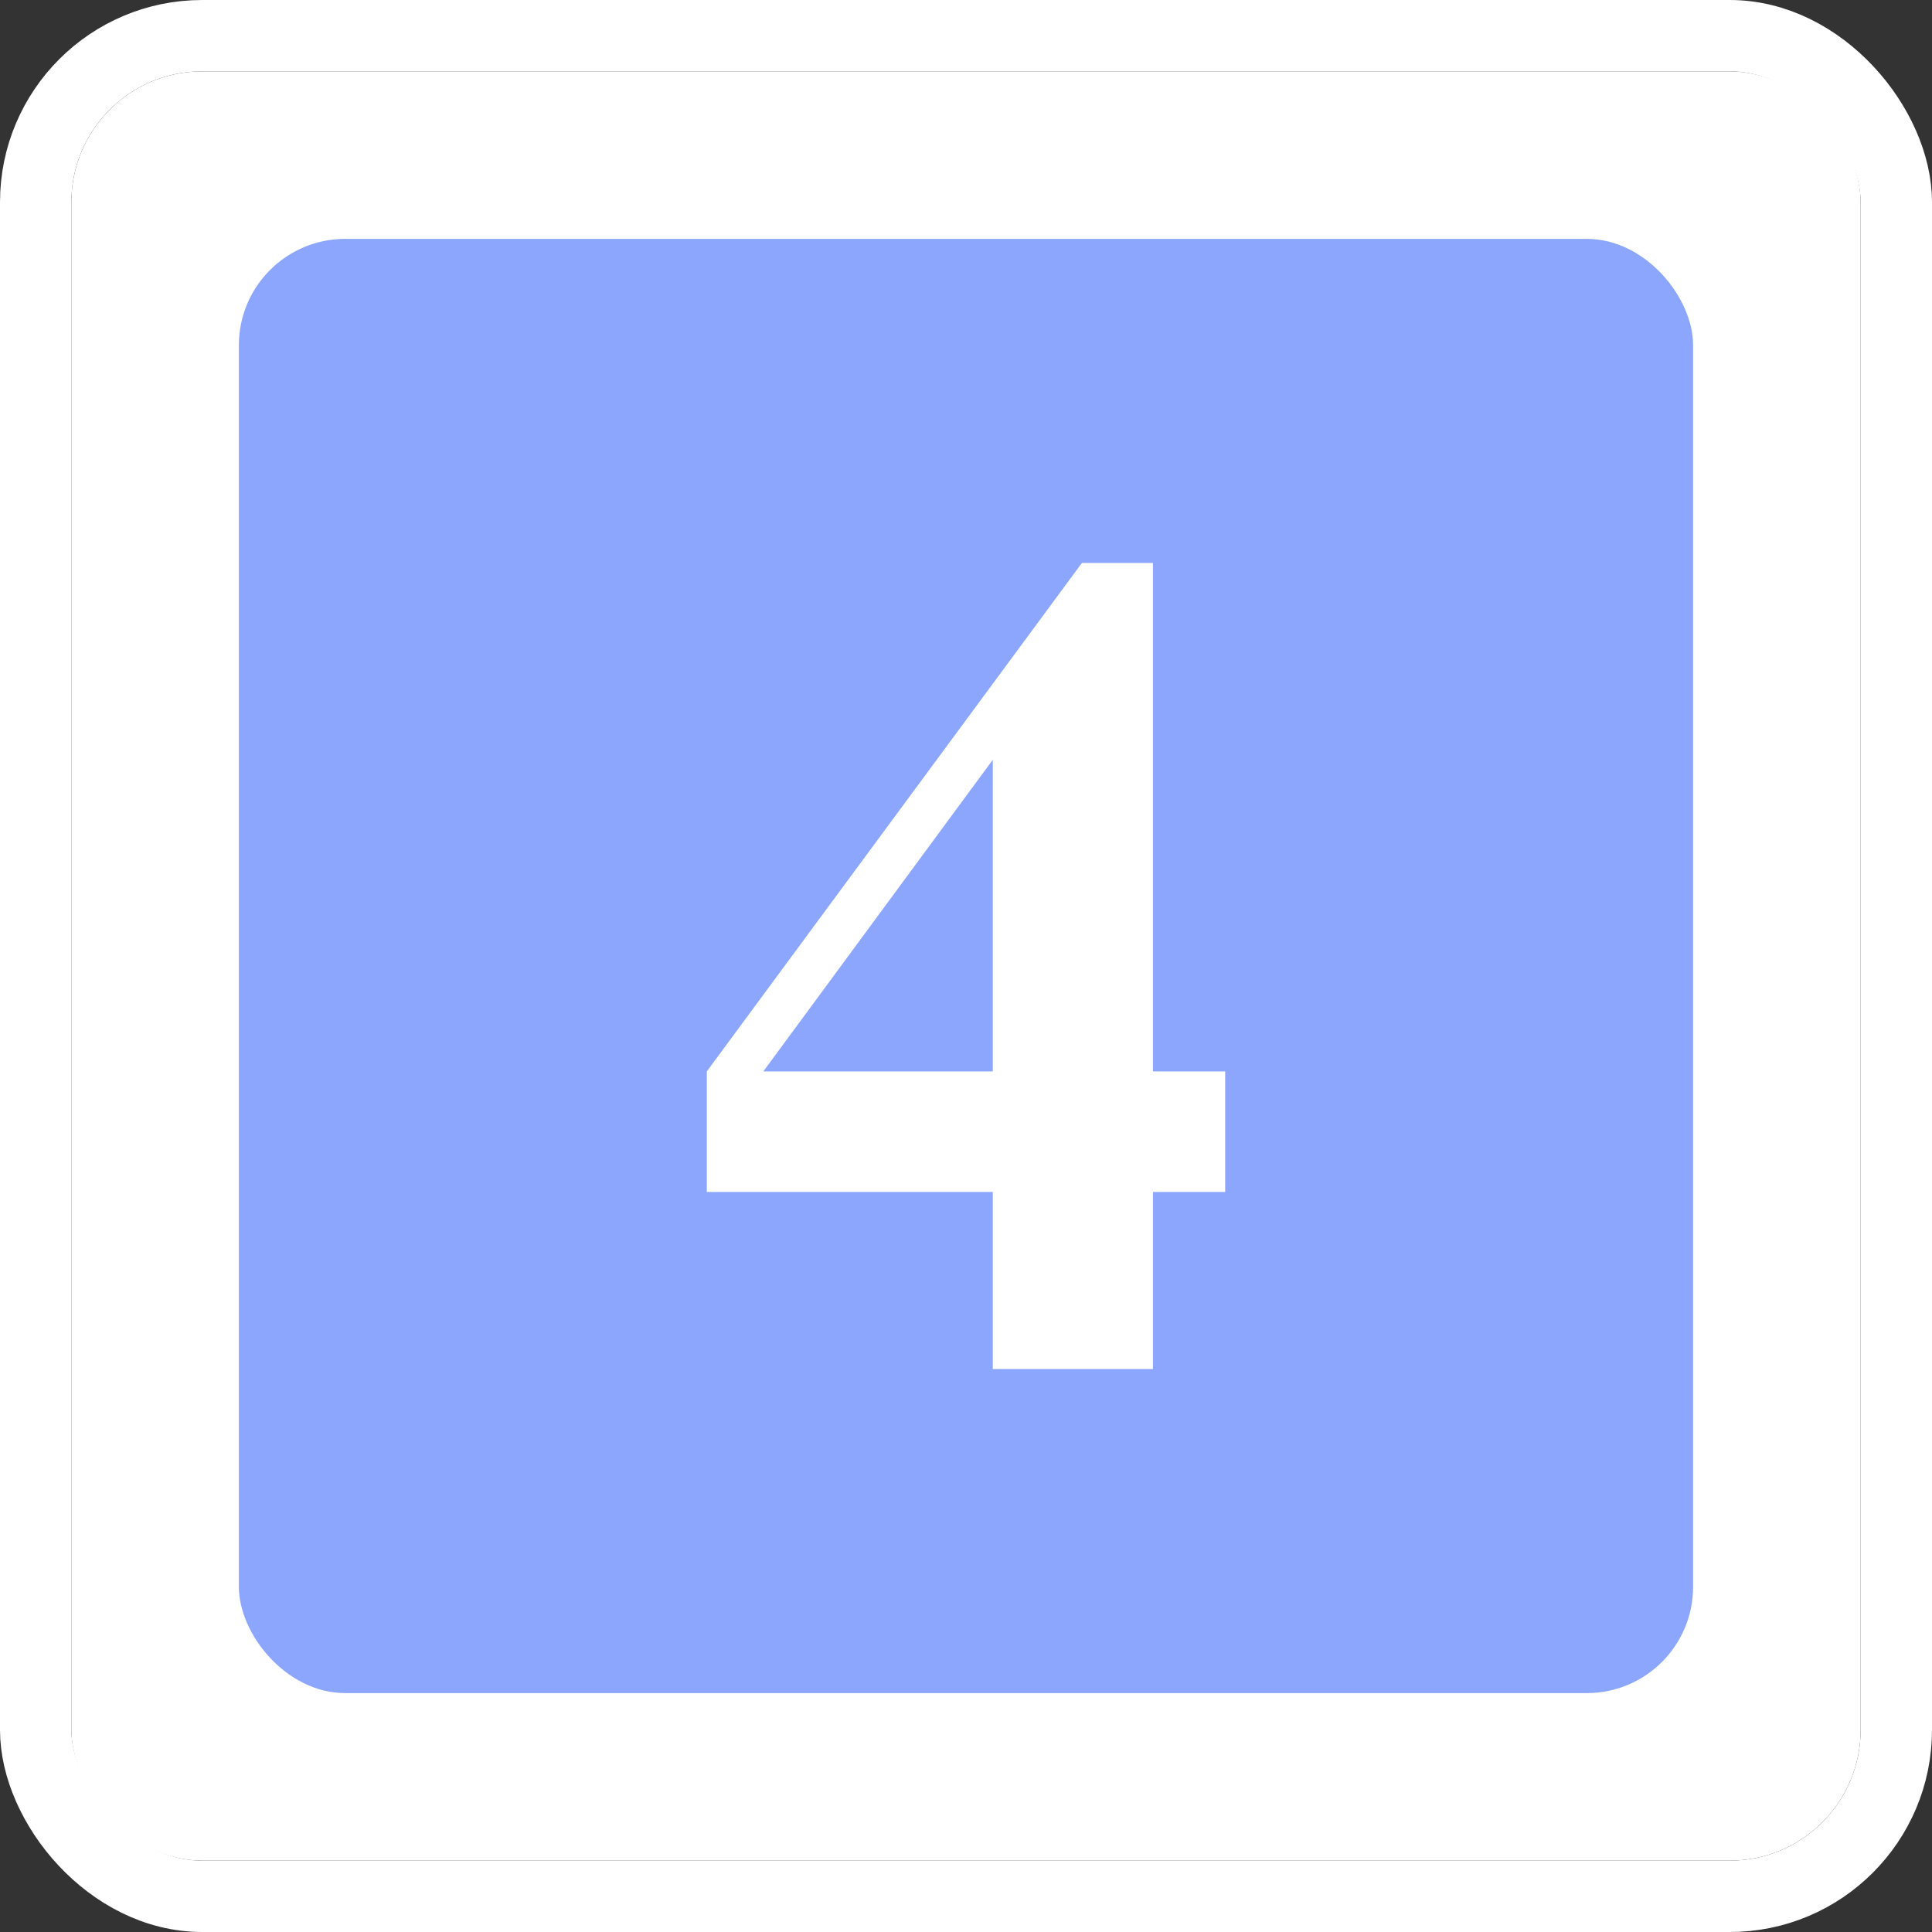 <svg xmlns="http://www.w3.org/2000/svg" width="81.218" height="81.218" viewBox="0 0 81.218 81.218">
  <rect x="0" y="0" width="81.218" height="81.218" fill="#333333" stroke="none"/>
  <defs>
    <style>
      .cls-1, .cls-3 {
        fill: #fff;
      }

      .cls-1 {
        stroke: #fff;
        stroke-linecap: round;
        stroke-linejoin: round;
        stroke-width: 3px;
      }

      .cls-2 {
        fill: #8ca6fd;
      }

      .cls-4 {
        stroke: none;
      }

      .cls-5 {
        fill: none;
      }
    </style>
  </defs>
  <g id="组_4754" data-name="组 4754" transform="translate(-467.75 -1297.521)">
    <g id="矩形_2184" data-name="矩形 2184" class="cls-1" transform="translate(470.75 1300.521)">
      <rect class="cls-4" width="75.218" height="75.218" rx="5.5"/>
      <rect class="cls-5" x="-1.5" y="-1.5" width="78.218" height="78.218" rx="7"/>
    </g>
    <g id="组_4753" data-name="组 4753">
      <g id="组_4751" data-name="组 4751">
        <rect id="矩形_2185" data-name="矩形 2185" class="cls-2" width="61.133" height="61.133" rx="4.47" transform="translate(477.792 1307.563)"/>
      </g>
      <g id="组_4752" data-name="组 4752">
        <path id="路径_11656" data-name="路径 11656" class="cls-3" d="M497.463,1342.561l15.768-21.374h2.987v21.374h3.036v5.069h-3.036v7.443h-6.733v-7.443H497.463Zm2.376,0h9.646v-13.1Z"/>
      </g>
    </g>
  </g>
</svg>

